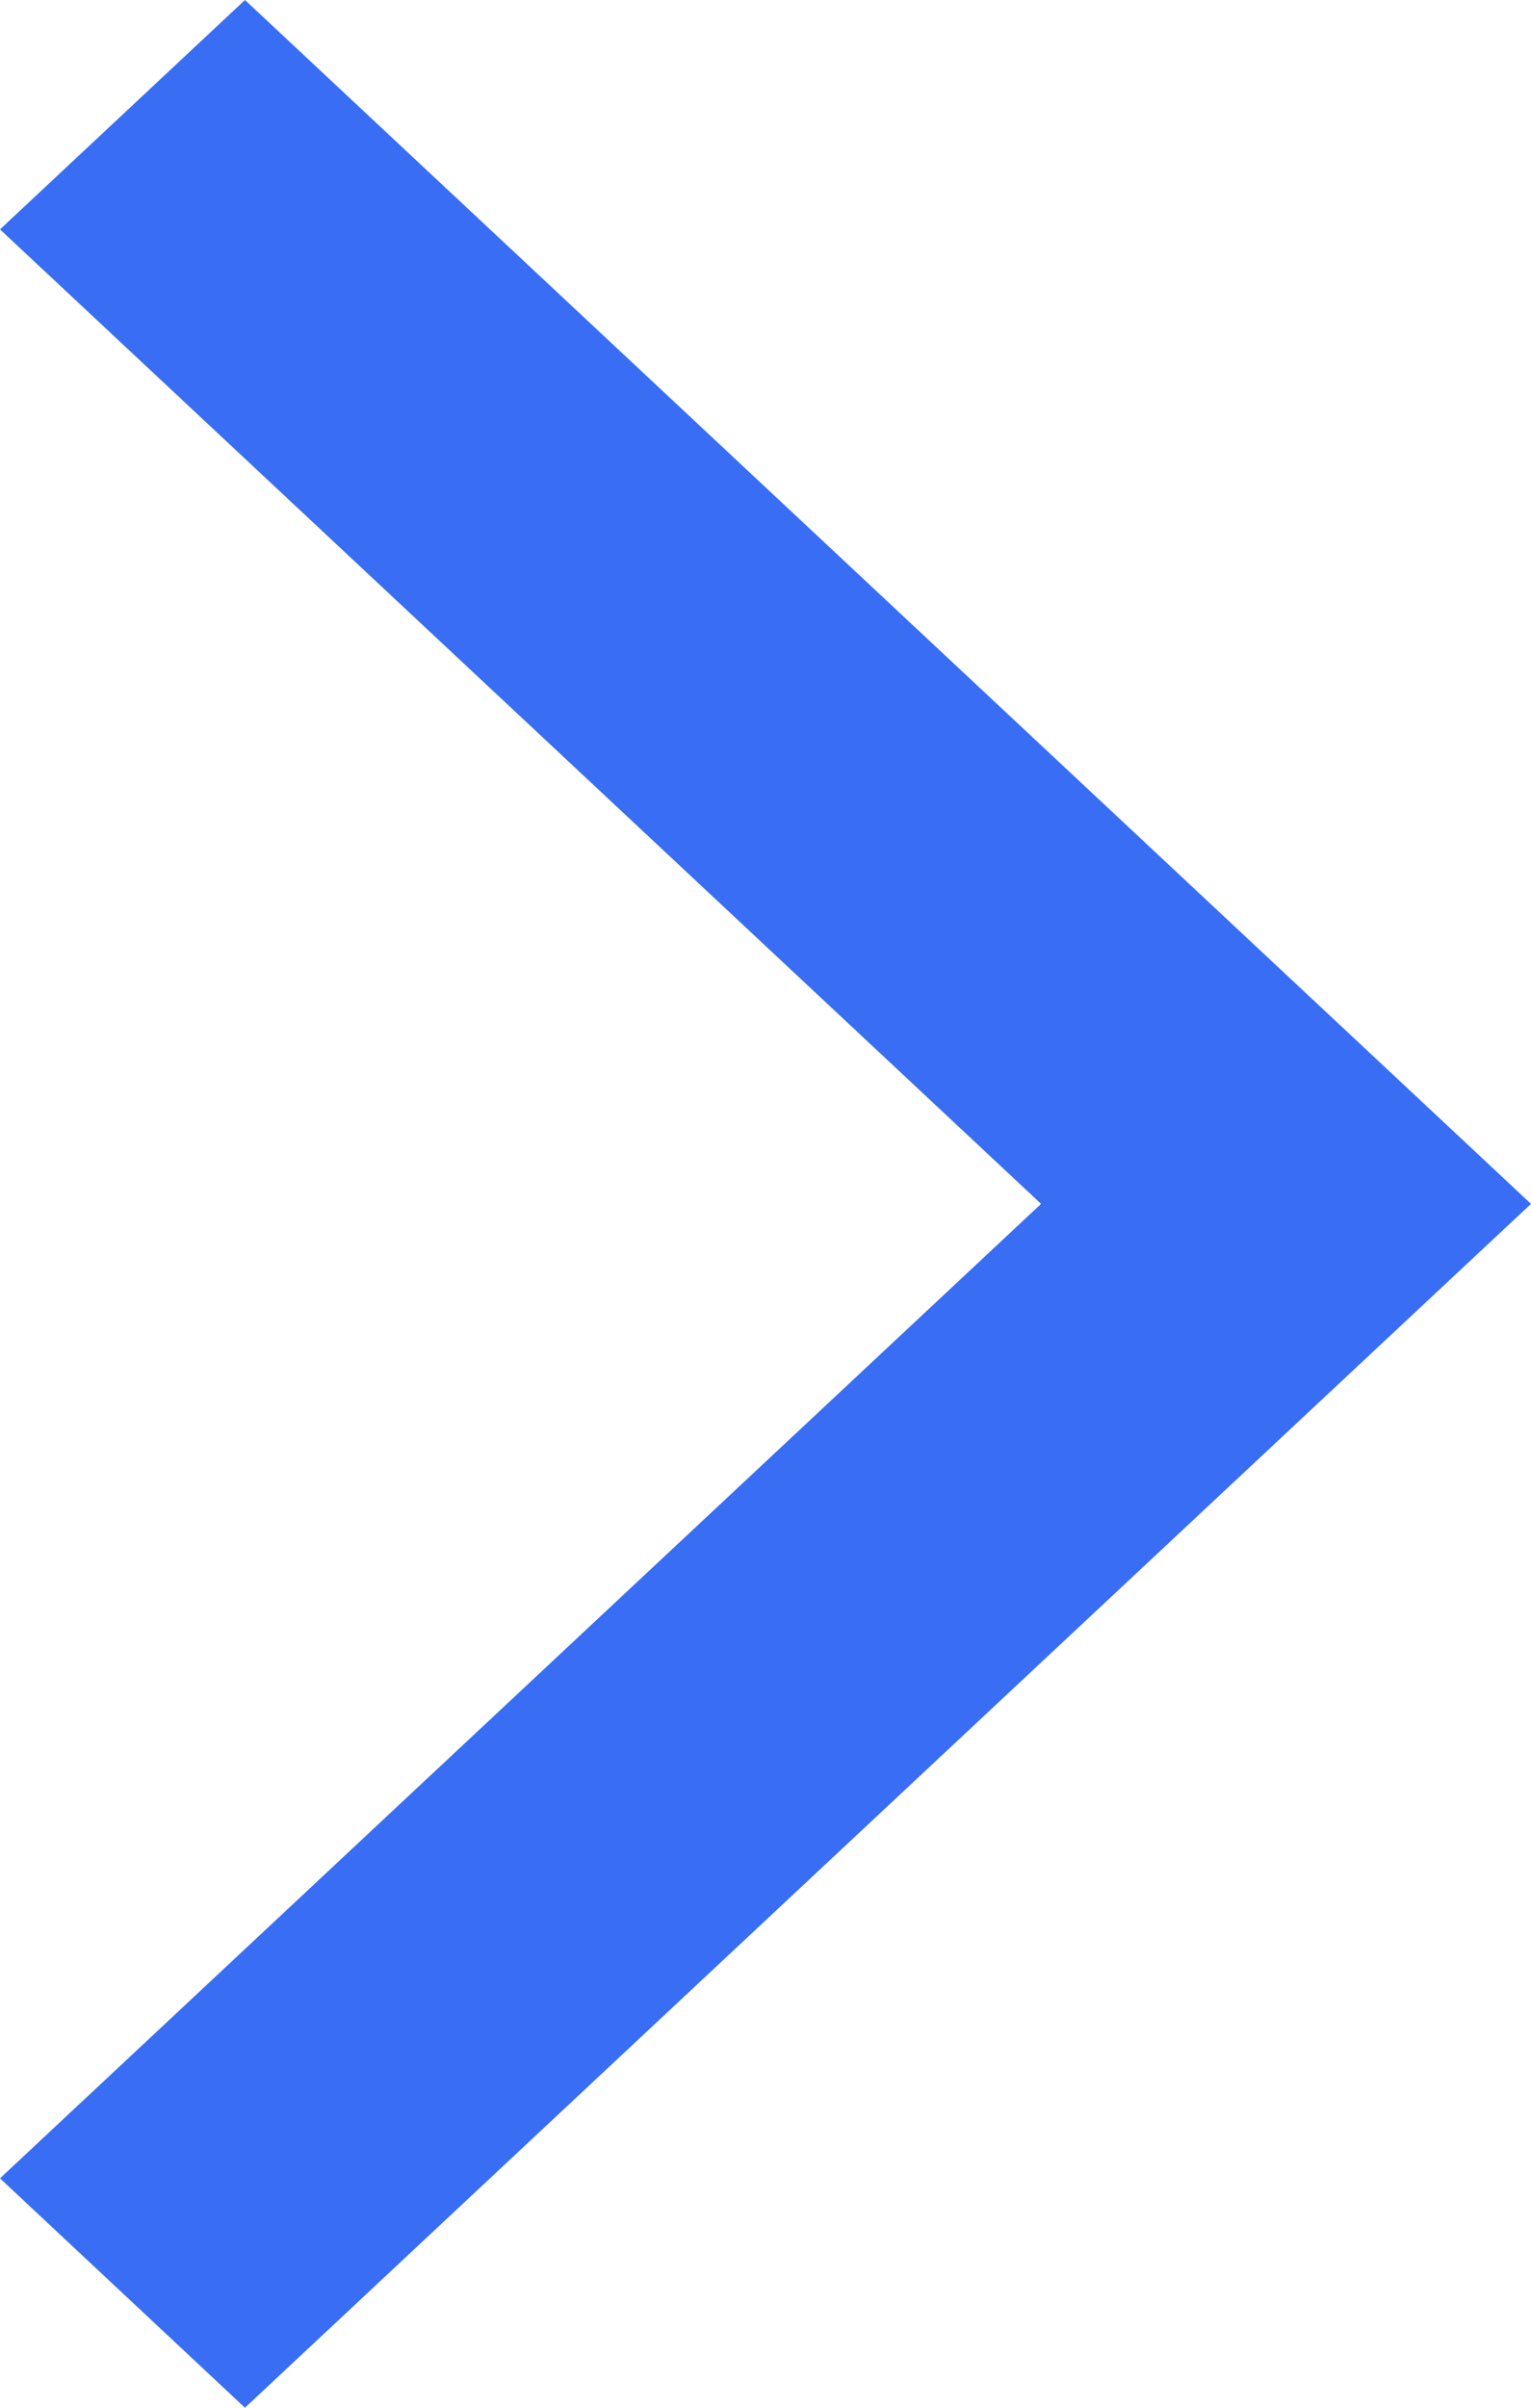 <svg width="7" height="11" viewBox="0 0 7 11" fill="none" xmlns="http://www.w3.org/2000/svg">
<path fill-rule="evenodd" clip-rule="evenodd" d="M7 5.5L1.12 11L-8.62089e-07 9.952L4.76 5.5L-8.36096e-08 1.048L1.12 4.39628e-07L7 5.5Z" fill="#386DF4"/>
</svg>
